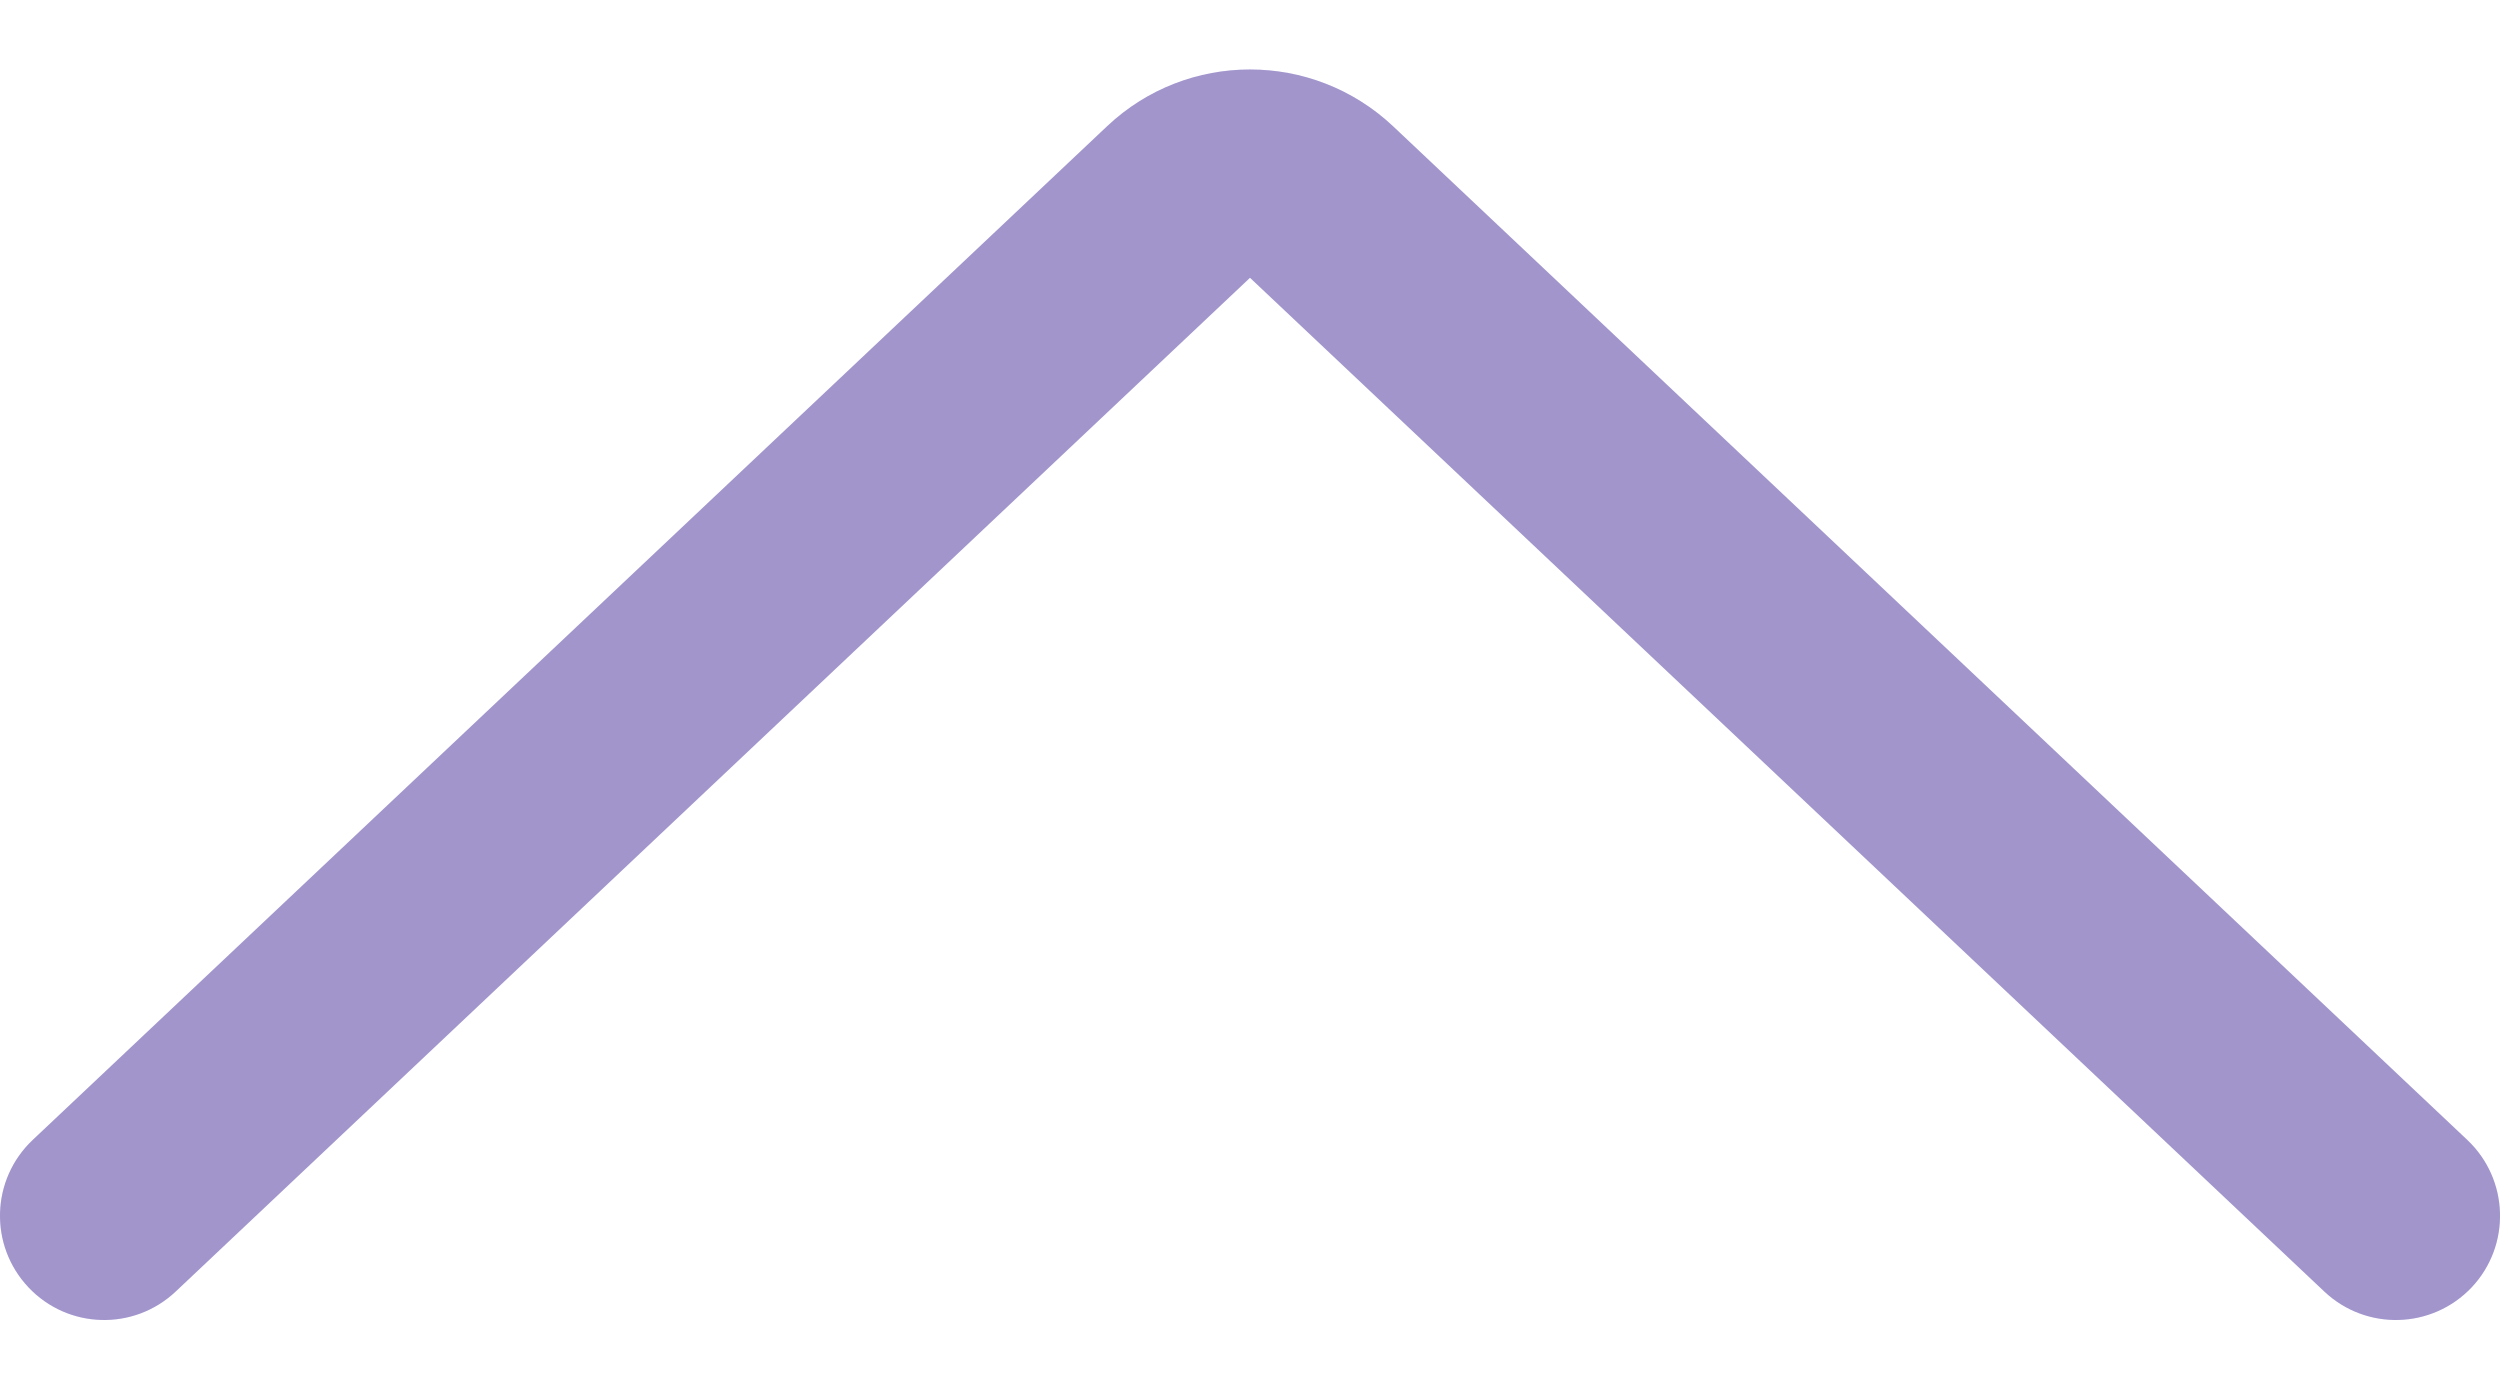 <svg width="18" height="10" viewBox="0 0 18 10" fill="none" xmlns="http://www.w3.org/2000/svg">
<path fill-rule="evenodd" clip-rule="evenodd" d="M17.796 9.269C17.511 9.57 17.037 9.584 16.735 9.299L9 2L1.265 9.299C0.963 9.584 0.489 9.57 0.205 9.269C-0.08 8.967 -0.066 8.493 0.235 8.208L7.971 0.909C8.548 0.364 9.451 0.364 10.03 0.909L17.765 8.208C18.066 8.493 18.08 8.967 17.796 9.269Z" fill="#CABAFF"/>
<path fill-rule="evenodd" clip-rule="evenodd" d="M17.796 9.269C17.511 9.57 17.037 9.584 16.735 9.299L9 2L1.265 9.299C0.963 9.584 0.489 9.57 0.205 9.269C-0.08 8.967 -0.066 8.493 0.235 8.208L7.971 0.909C8.548 0.364 9.451 0.364 10.03 0.909L17.765 8.208C18.066 8.493 18.08 8.967 17.796 9.269Z" fill="black" fill-opacity="0.2"/>
</svg>
